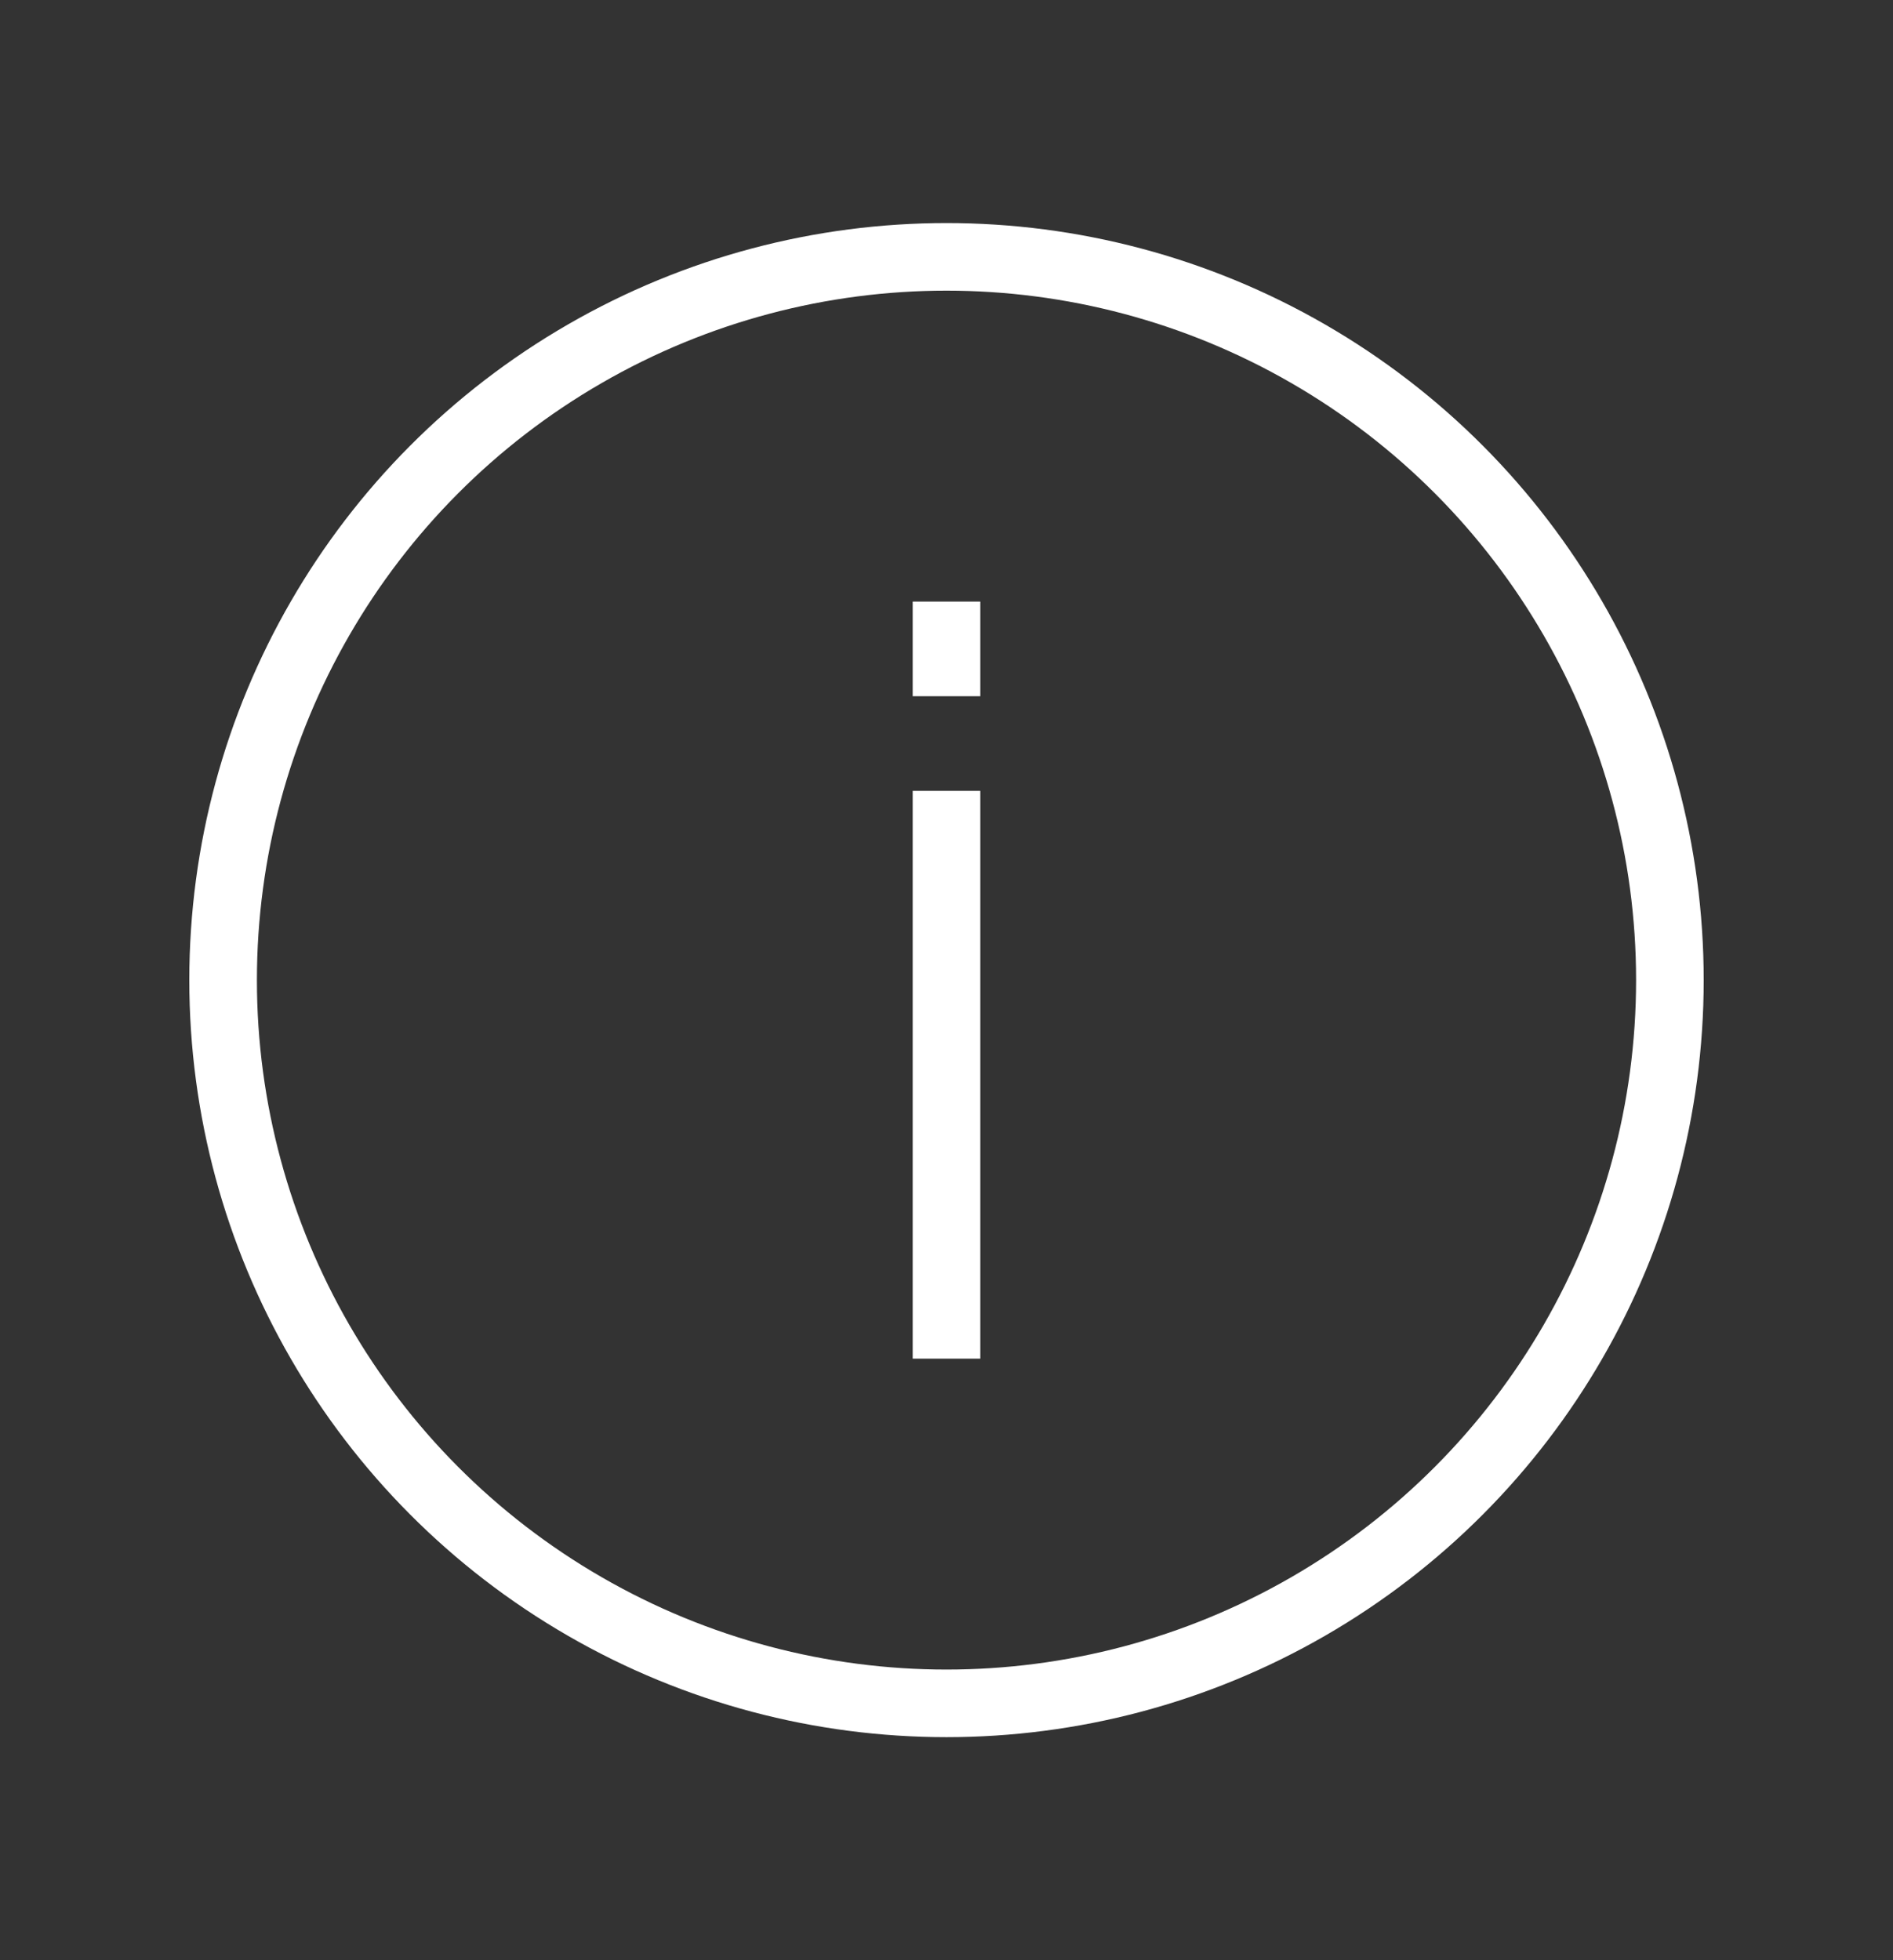 <svg width="28" height="29" viewBox="0 0 28 29" fill="none" xmlns="http://www.w3.org/2000/svg">
<rect x="0" y="0" width="28" height="29" fill="#333333" stroke="none"/>
<circle cx="14" cy="14.5" r="10.7" stroke="white"/>
<path d="M14 11.7L14 20.1" stroke="white"/>
<path d="M14 8.9L14 10.3" stroke="white"/>
</svg>
